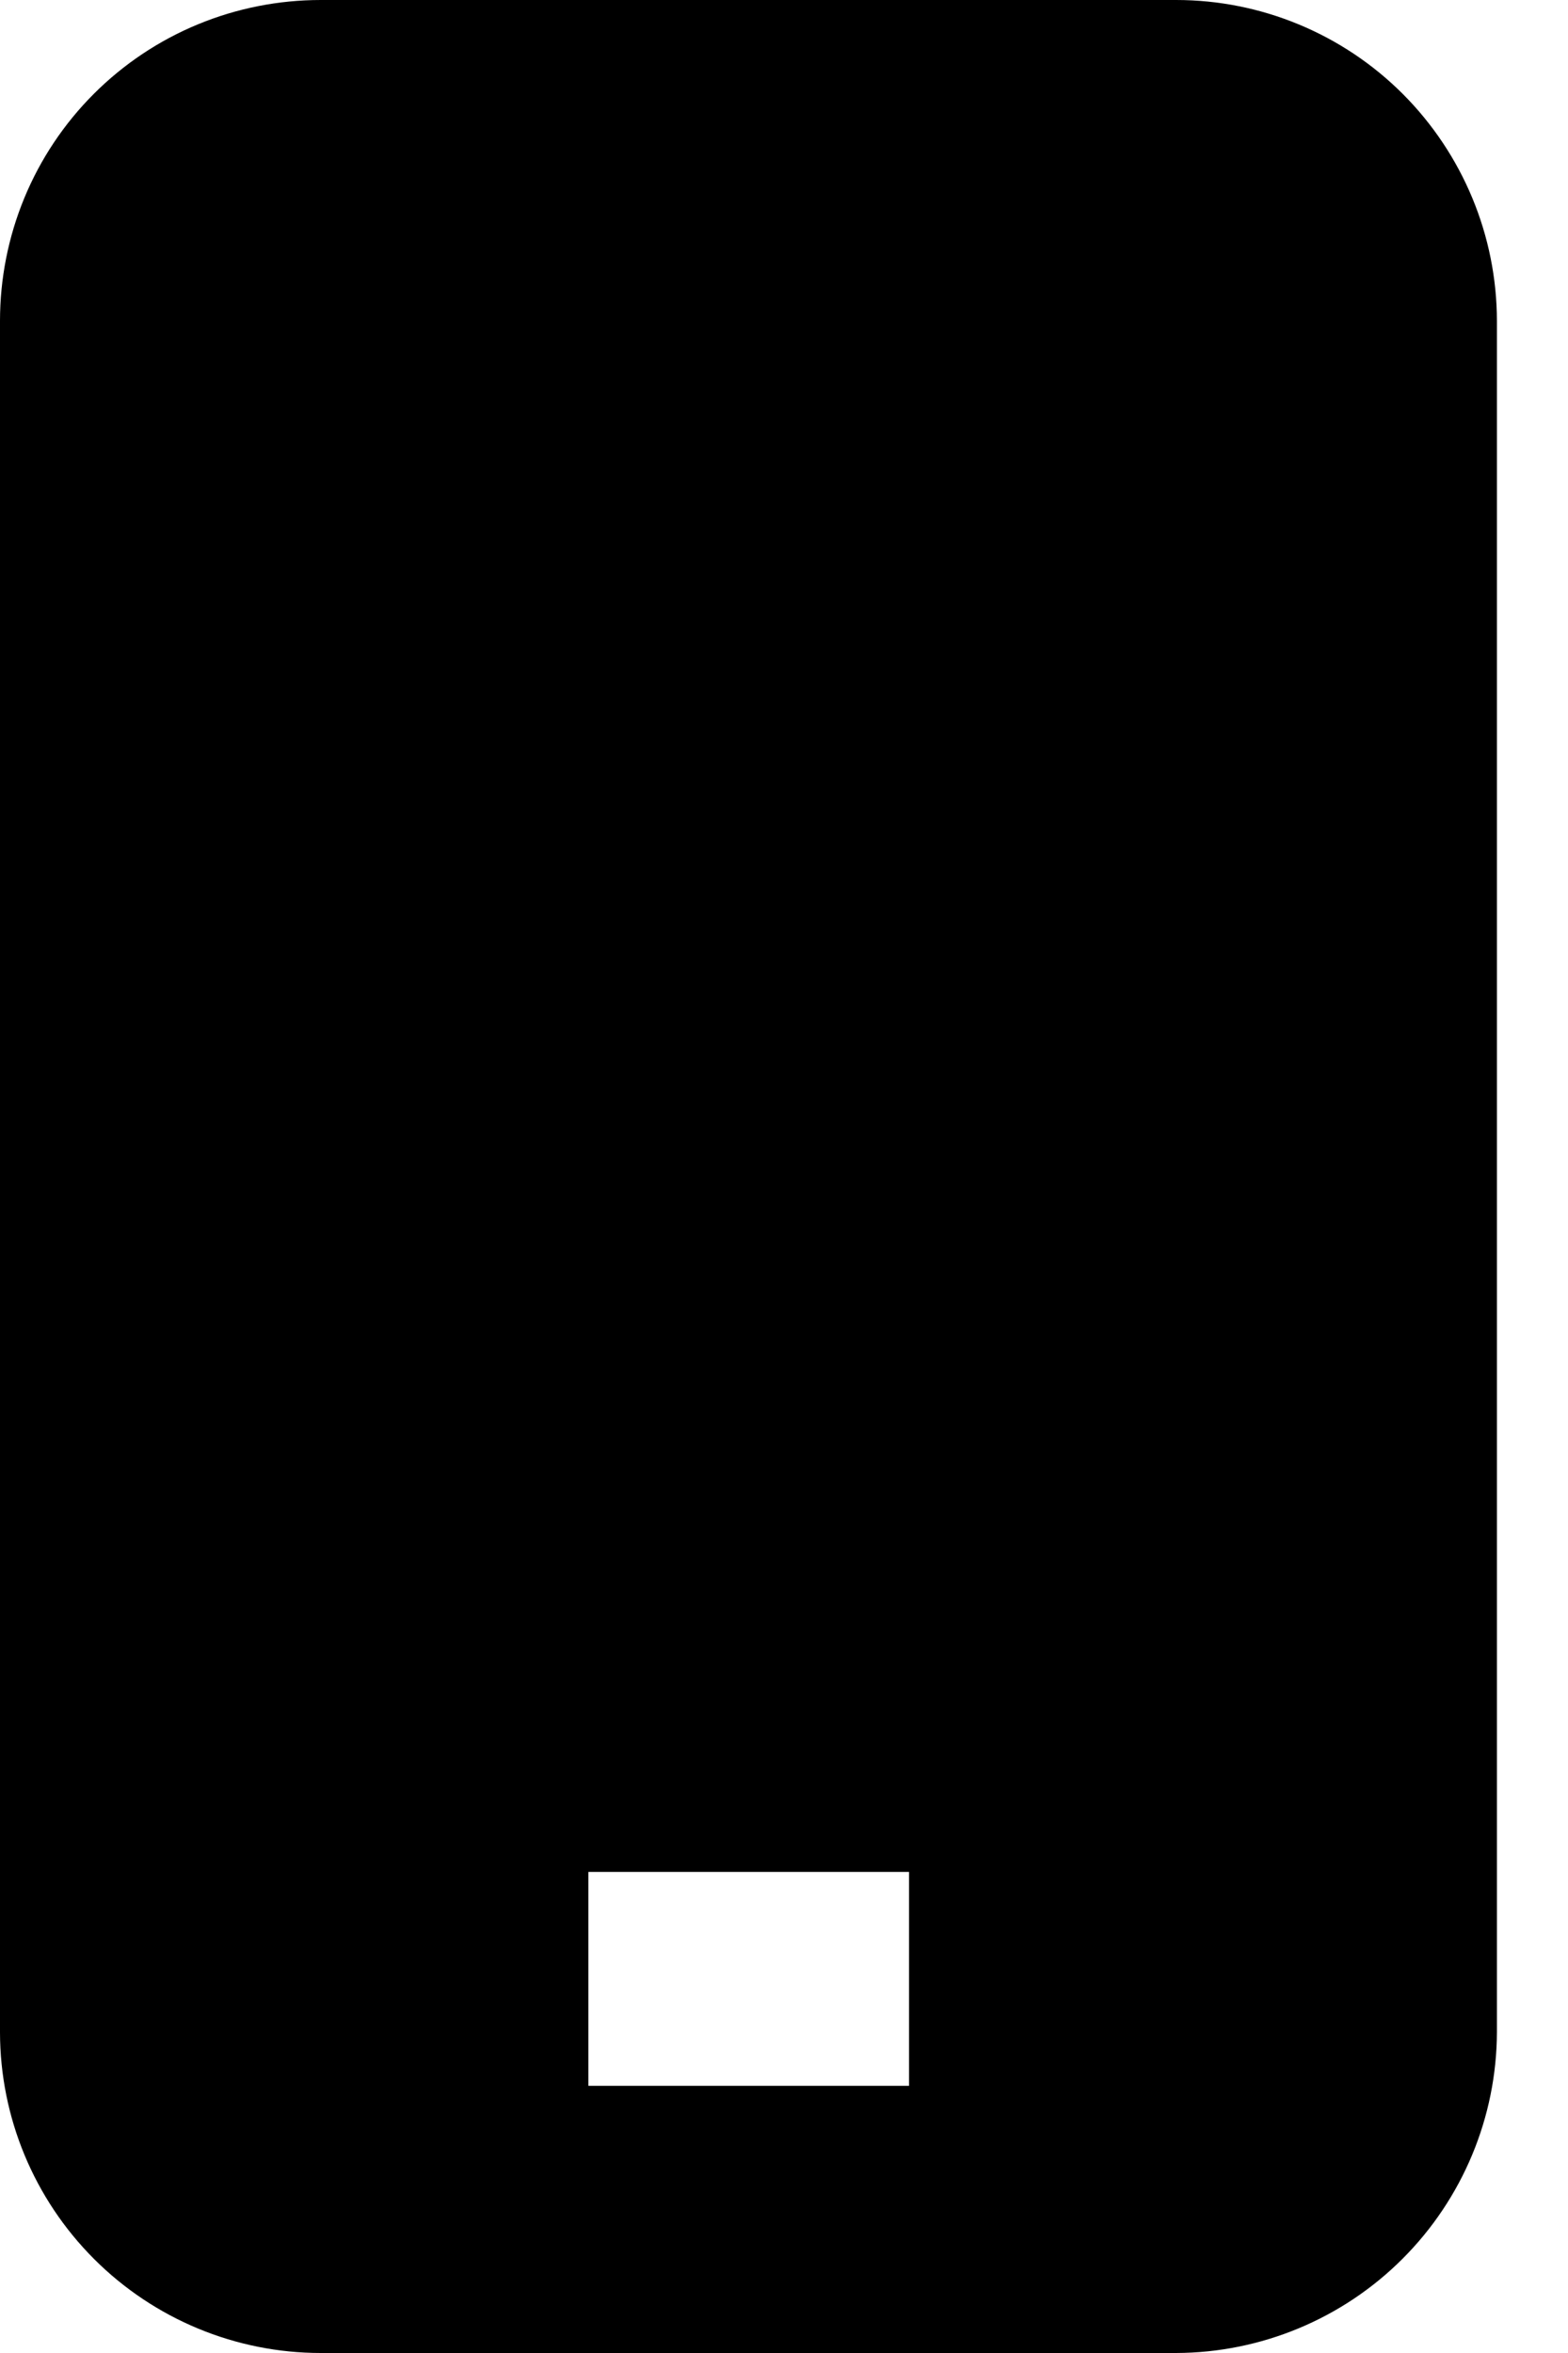 <svg width="12" height="18" viewBox="0 0 12 18" fill="none" xmlns="http://www.w3.org/2000/svg">
<path fill-rule="evenodd" clip-rule="evenodd" d="M2.27213e-06 2.455C-0 2.132 0.063 1.813 0.186 1.515C0.309 1.217 0.49 0.946 0.718 0.718C0.946 0.49 1.217 0.309 1.515 0.186C1.813 0.063 2.132 -0 2.455 2.27213e-06H9.001C9.652 0 10.276 0.259 10.736 0.719C11.196 1.18 11.455 1.804 11.456 2.455V15.545C11.454 16.196 11.194 16.819 10.734 17.279C10.274 17.739 9.651 17.998 9.001 18H2.455C1.804 18 1.18 17.741 0.72 17.281C0.26 16.821 0.001 16.198 2.27213e-06 15.547V2.455ZM4.503 15.956H6.957V14.32H4.503V15.956Z" fill="black"/>
</svg>
